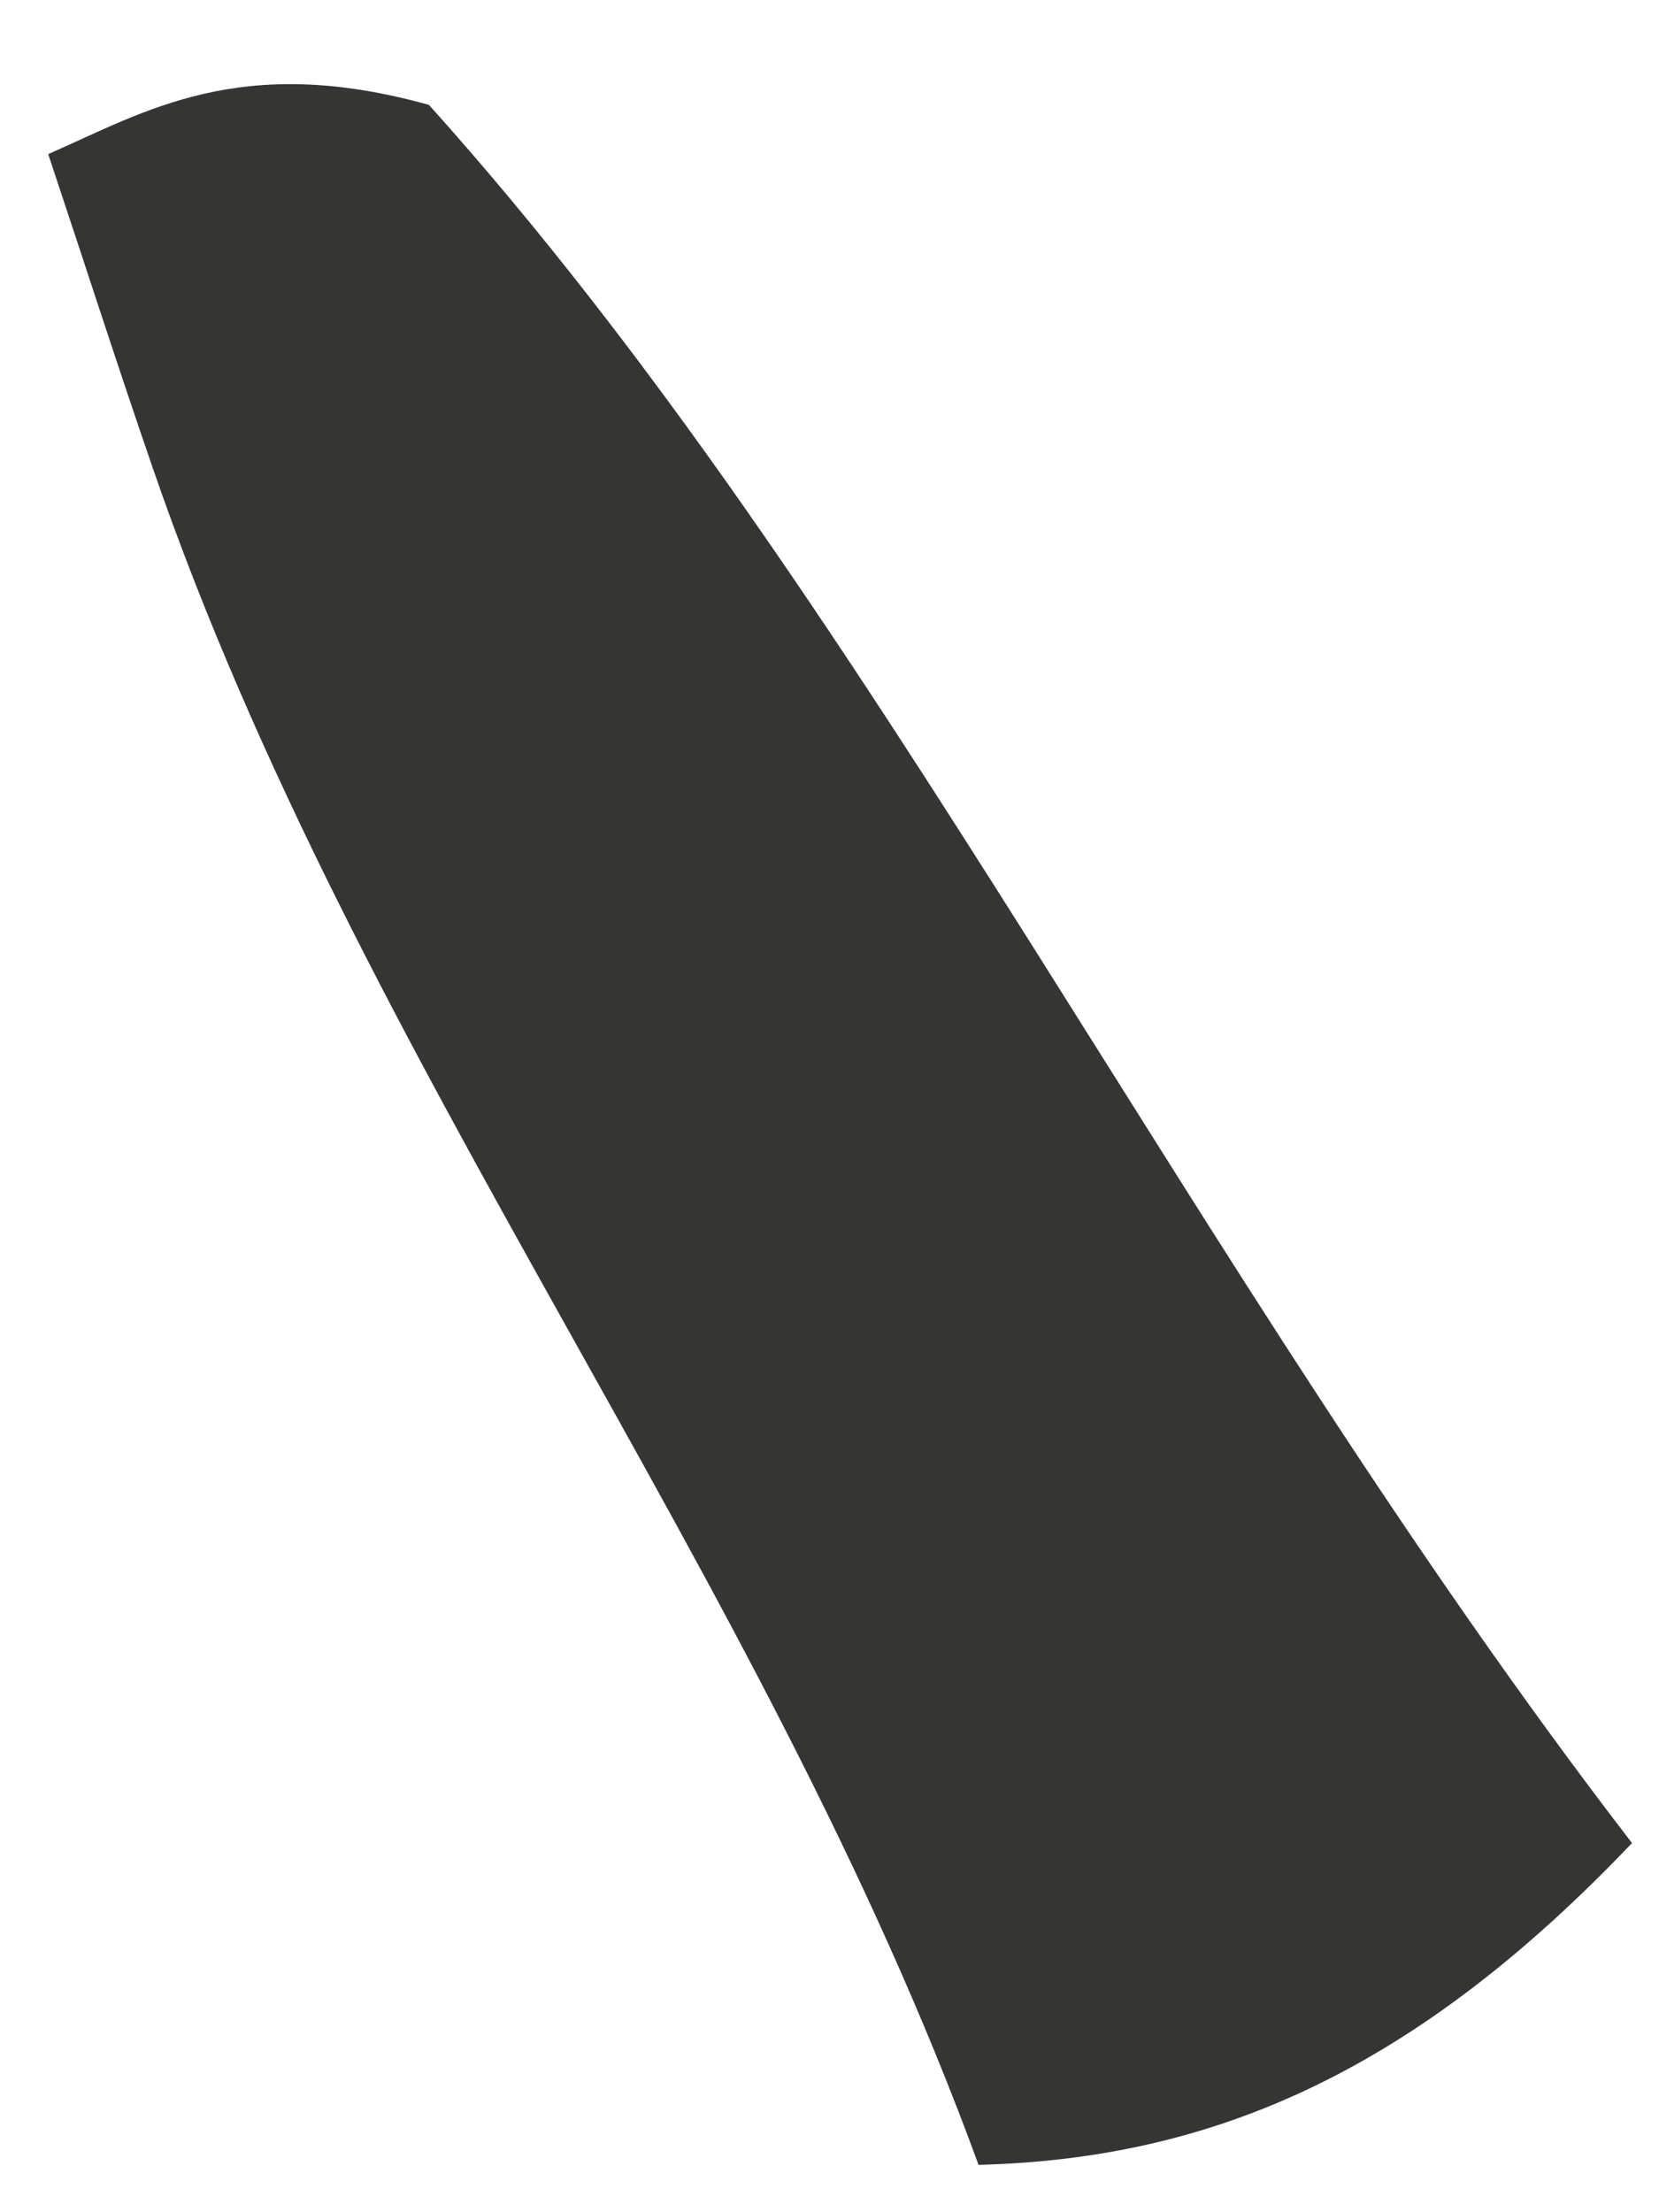 <svg xmlns="http://www.w3.org/2000/svg" width="18" height="24" viewBox="0 0 18 24" fill="none"><path d="M0.523 1.672C1.584 1.207 2.606 0.567 4.654 1.138C9.474 6.5 12.883 13.725 17.707 19.995C15.379 22.441 13.202 23.421 10.617 23.486C8.257 17.022 3.905 11.599 1.658 5.079C1.268 3.949 0.902 2.806 0.523 1.672Z" fill="#353534"></path></svg>